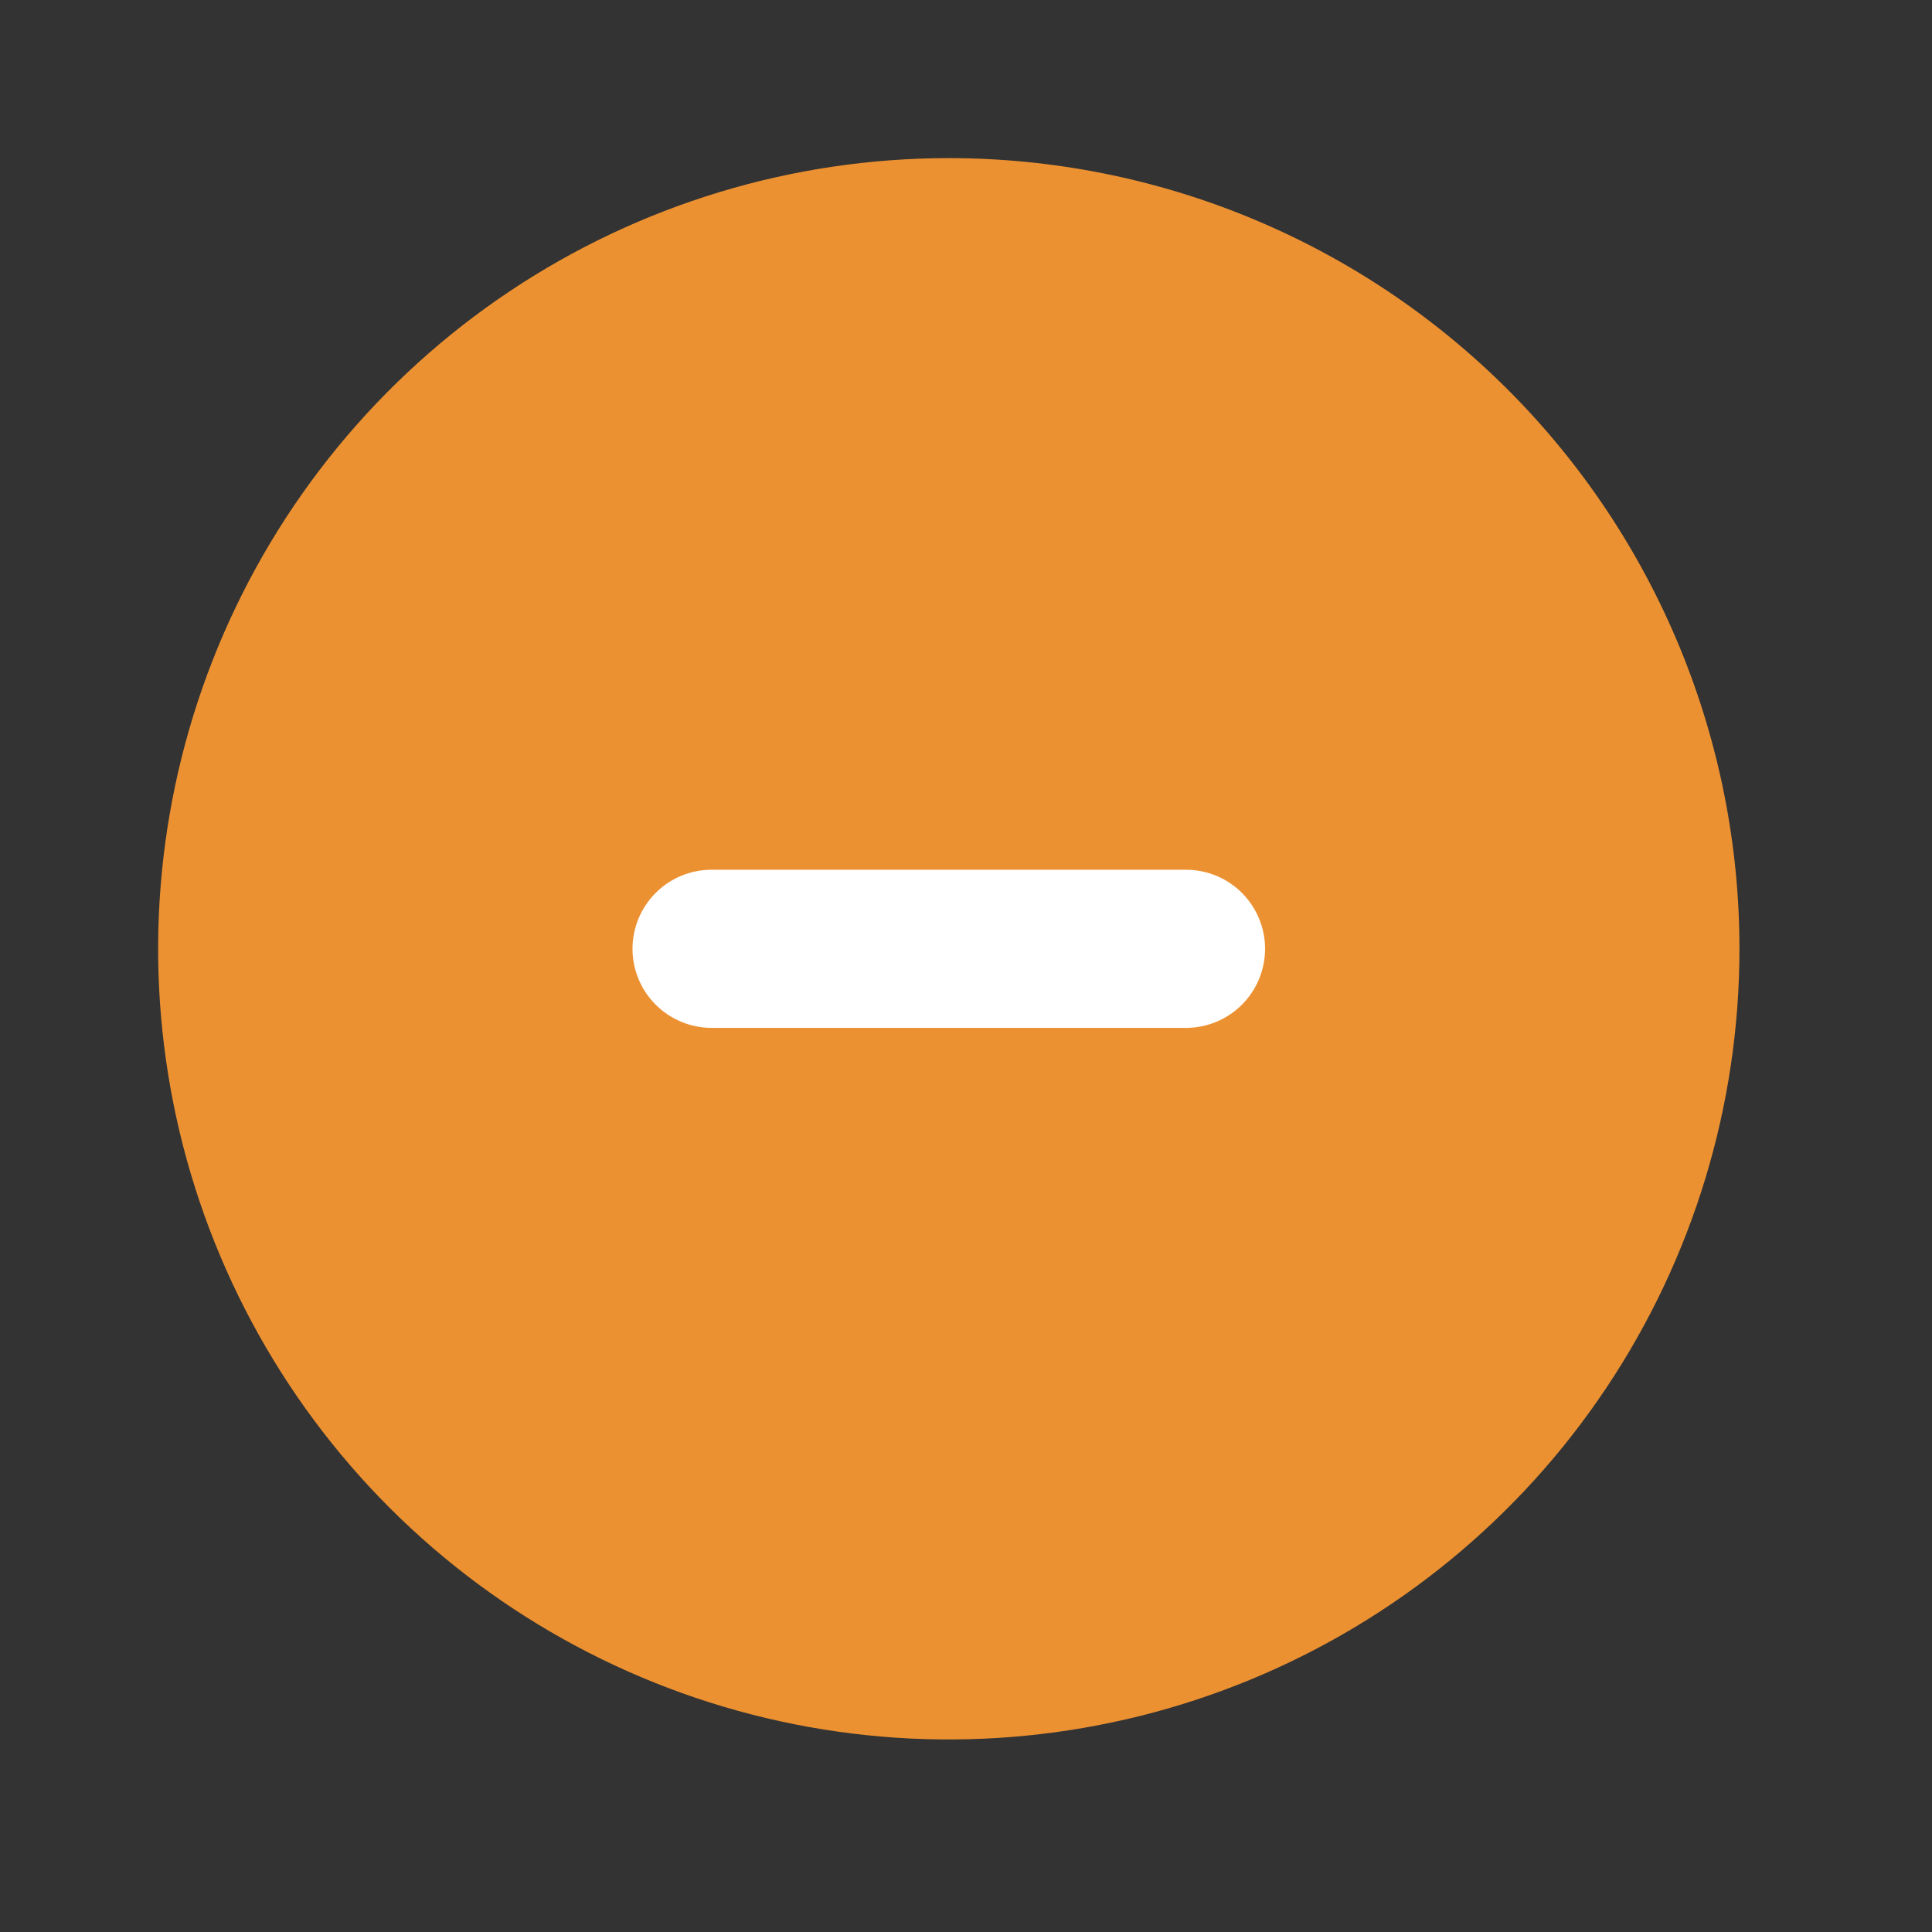 <svg width="44" height="44" viewBox="0 0 44 44" fill="none" xmlns="http://www.w3.org/2000/svg">
<rect x="0" y="0" width="44" height="44" fill="#333333" stroke="none"/>
<ellipse cx="21.5" cy="21.5" rx="11.5" ry="6.5" fill="white"/>
<path d="M21.608 3.601C18.047 3.601 14.565 4.657 11.604 6.636C8.643 8.615 6.335 11.427 4.972 14.717C3.609 18.008 3.253 21.628 3.947 25.121C4.642 28.614 6.357 31.823 8.875 34.341C11.394 36.859 14.602 38.574 18.095 39.269C21.588 39.964 25.209 39.607 28.499 38.244C31.789 36.881 34.602 34.573 36.58 31.612C38.559 28.651 39.615 25.17 39.615 21.608C39.615 19.244 39.149 16.902 38.244 14.717C37.339 12.533 36.013 10.547 34.341 8.875C32.669 7.203 30.684 5.877 28.499 4.972C26.314 4.067 23.973 3.601 21.608 3.601ZM27.01 23.409H16.206C15.729 23.409 15.271 23.219 14.933 22.881C14.595 22.544 14.405 22.086 14.405 21.608C14.405 21.131 14.595 20.673 14.933 20.335C15.271 19.997 15.729 19.808 16.206 19.808H27.01C27.488 19.808 27.946 19.997 28.284 20.335C28.621 20.673 28.811 21.131 28.811 21.608C28.811 22.086 28.621 22.544 28.284 22.881C27.946 23.219 27.488 23.409 27.01 23.409Z" fill="#EC9131"/>
</svg>
